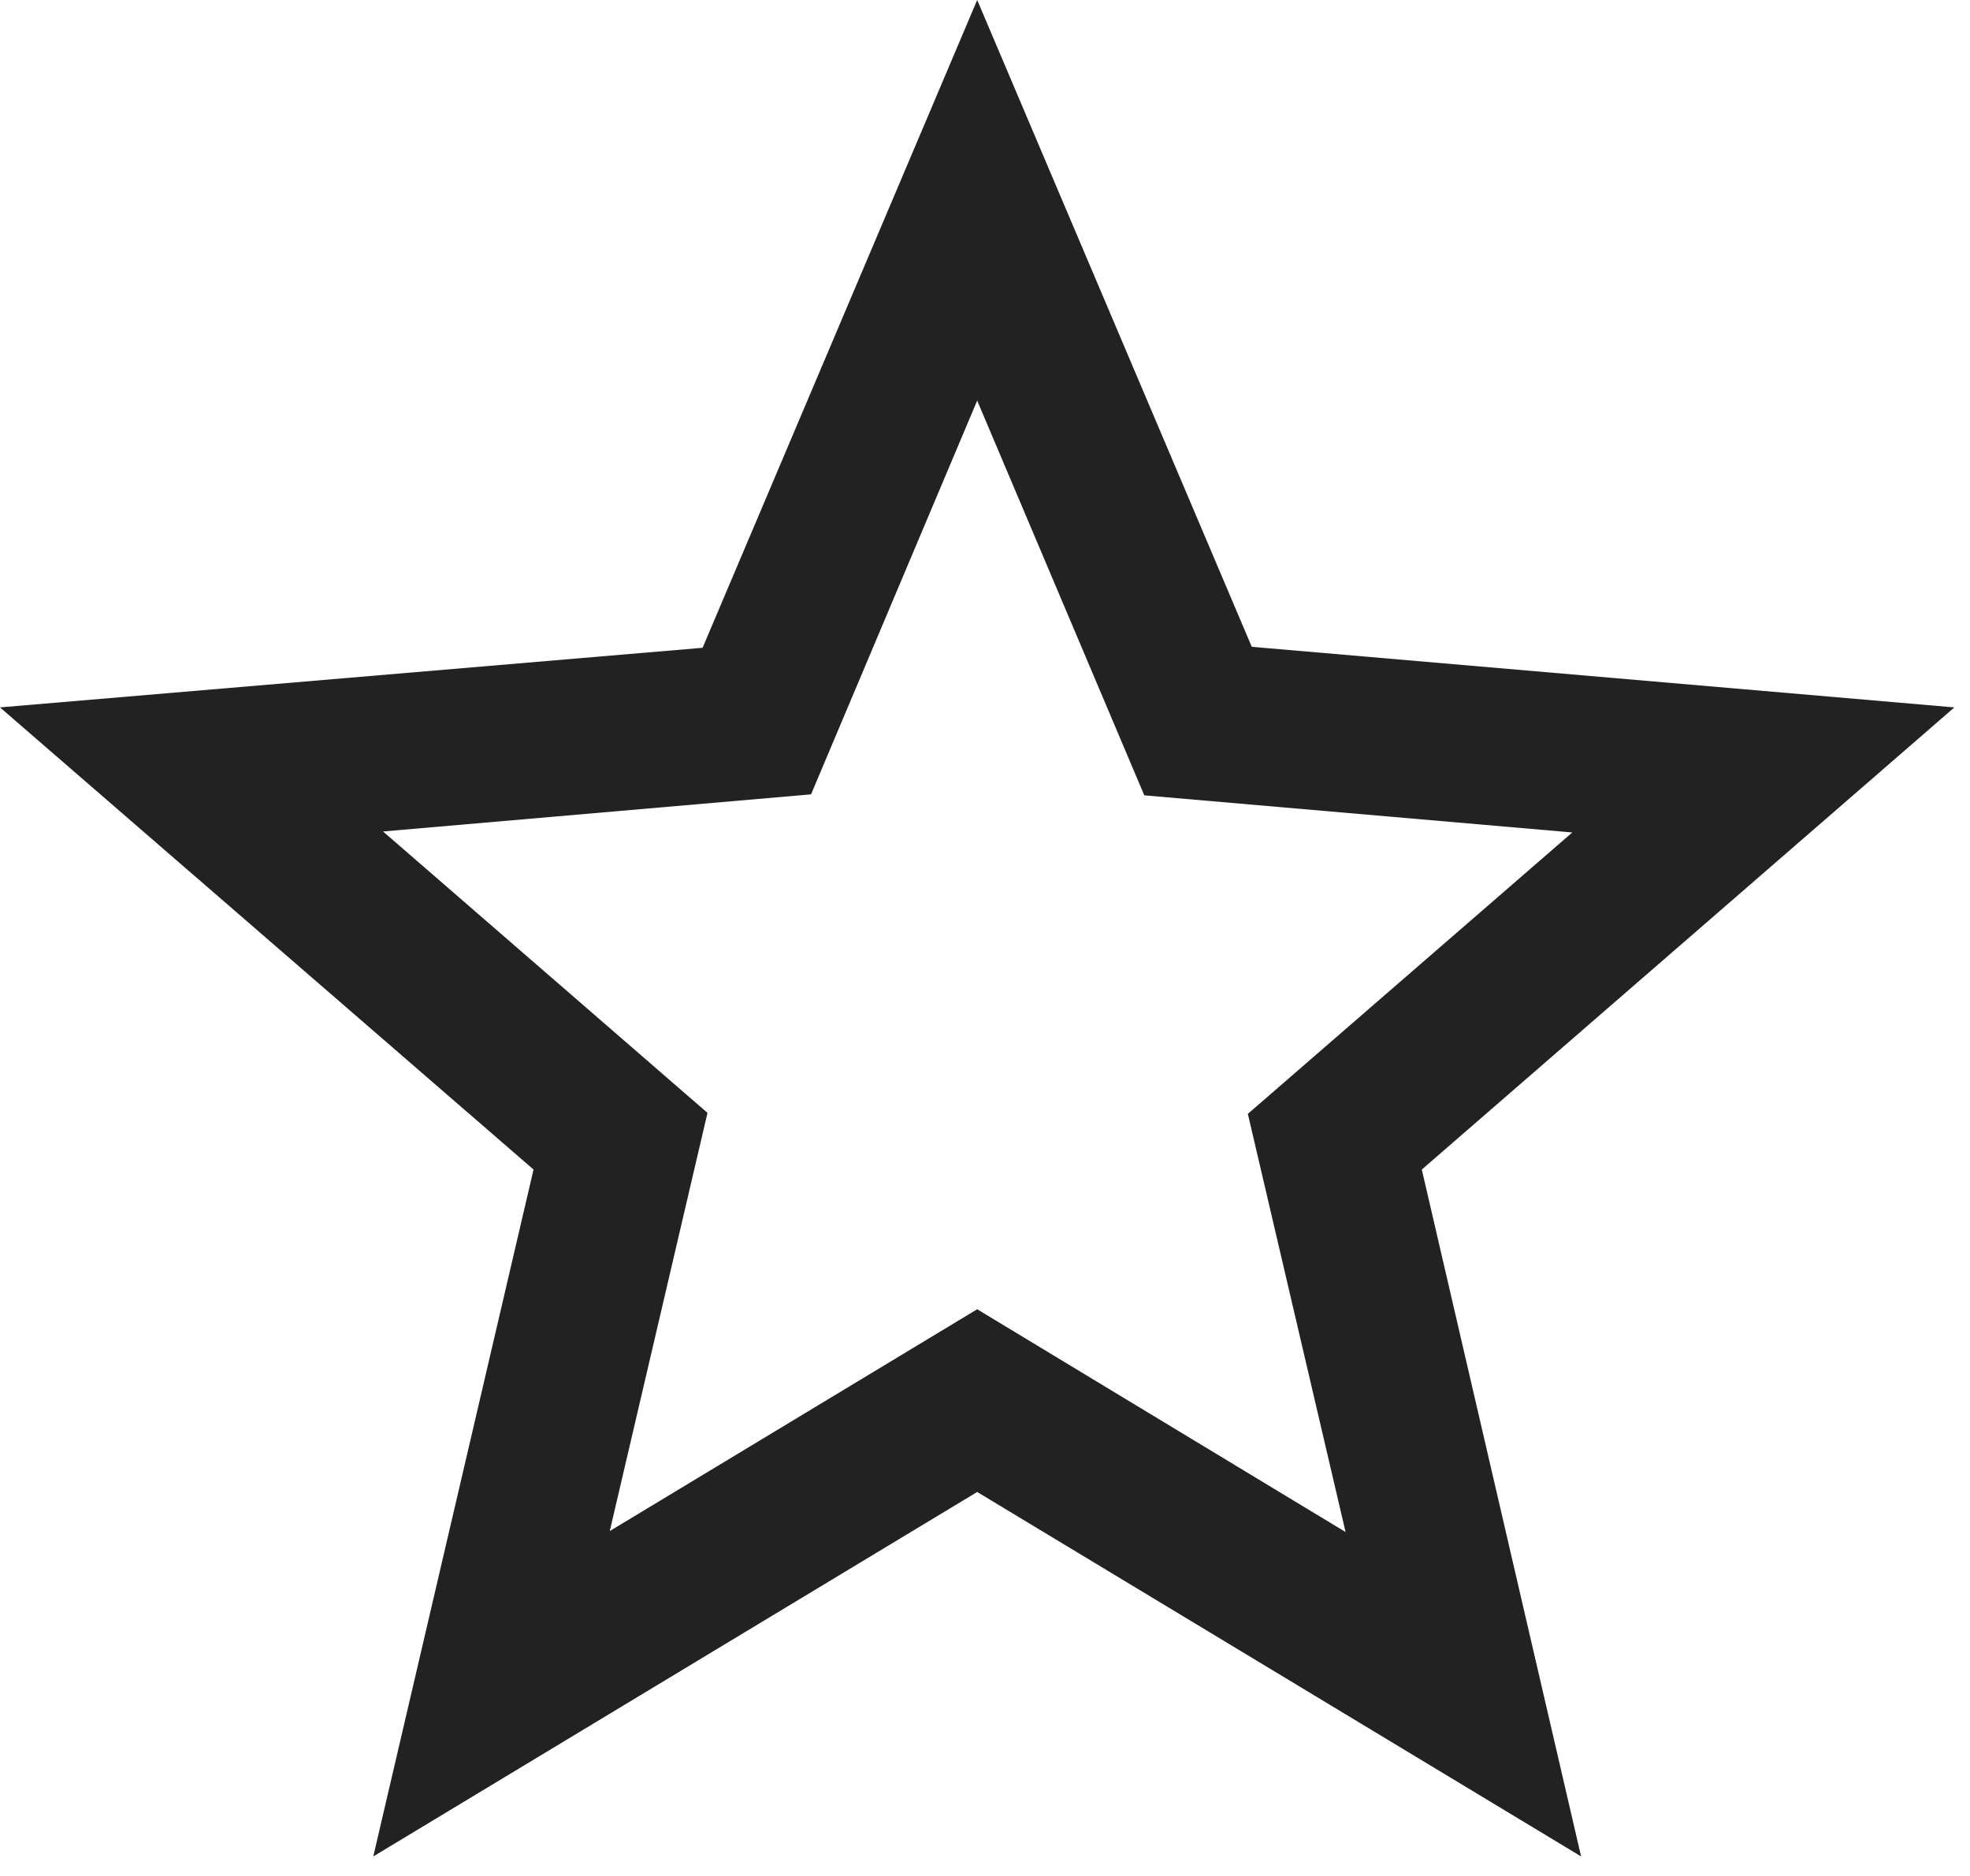 <svg width="84" height="80" viewBox="0 0 84 80" fill="none" xmlns="http://www.w3.org/2000/svg" xmlns:xlink="http://www.w3.org/1999/xlink">
<path d="M83.333,30.167L53.375,27.583L41.667,0L29.958,27.625L0,30.167L22.75,49.875L15.917,79.167L41.667,63.625L67.417,79.167L60.625,49.875L83.333,30.167ZM41.667,55.833L26,65.292L30.167,47.458L16.333,35.458L34.583,33.875L41.667,17.083L48.792,33.917L67.042,35.5L53.208,47.5L57.375,65.333L41.667,55.833Z" fill="#222222"/>
</svg>
